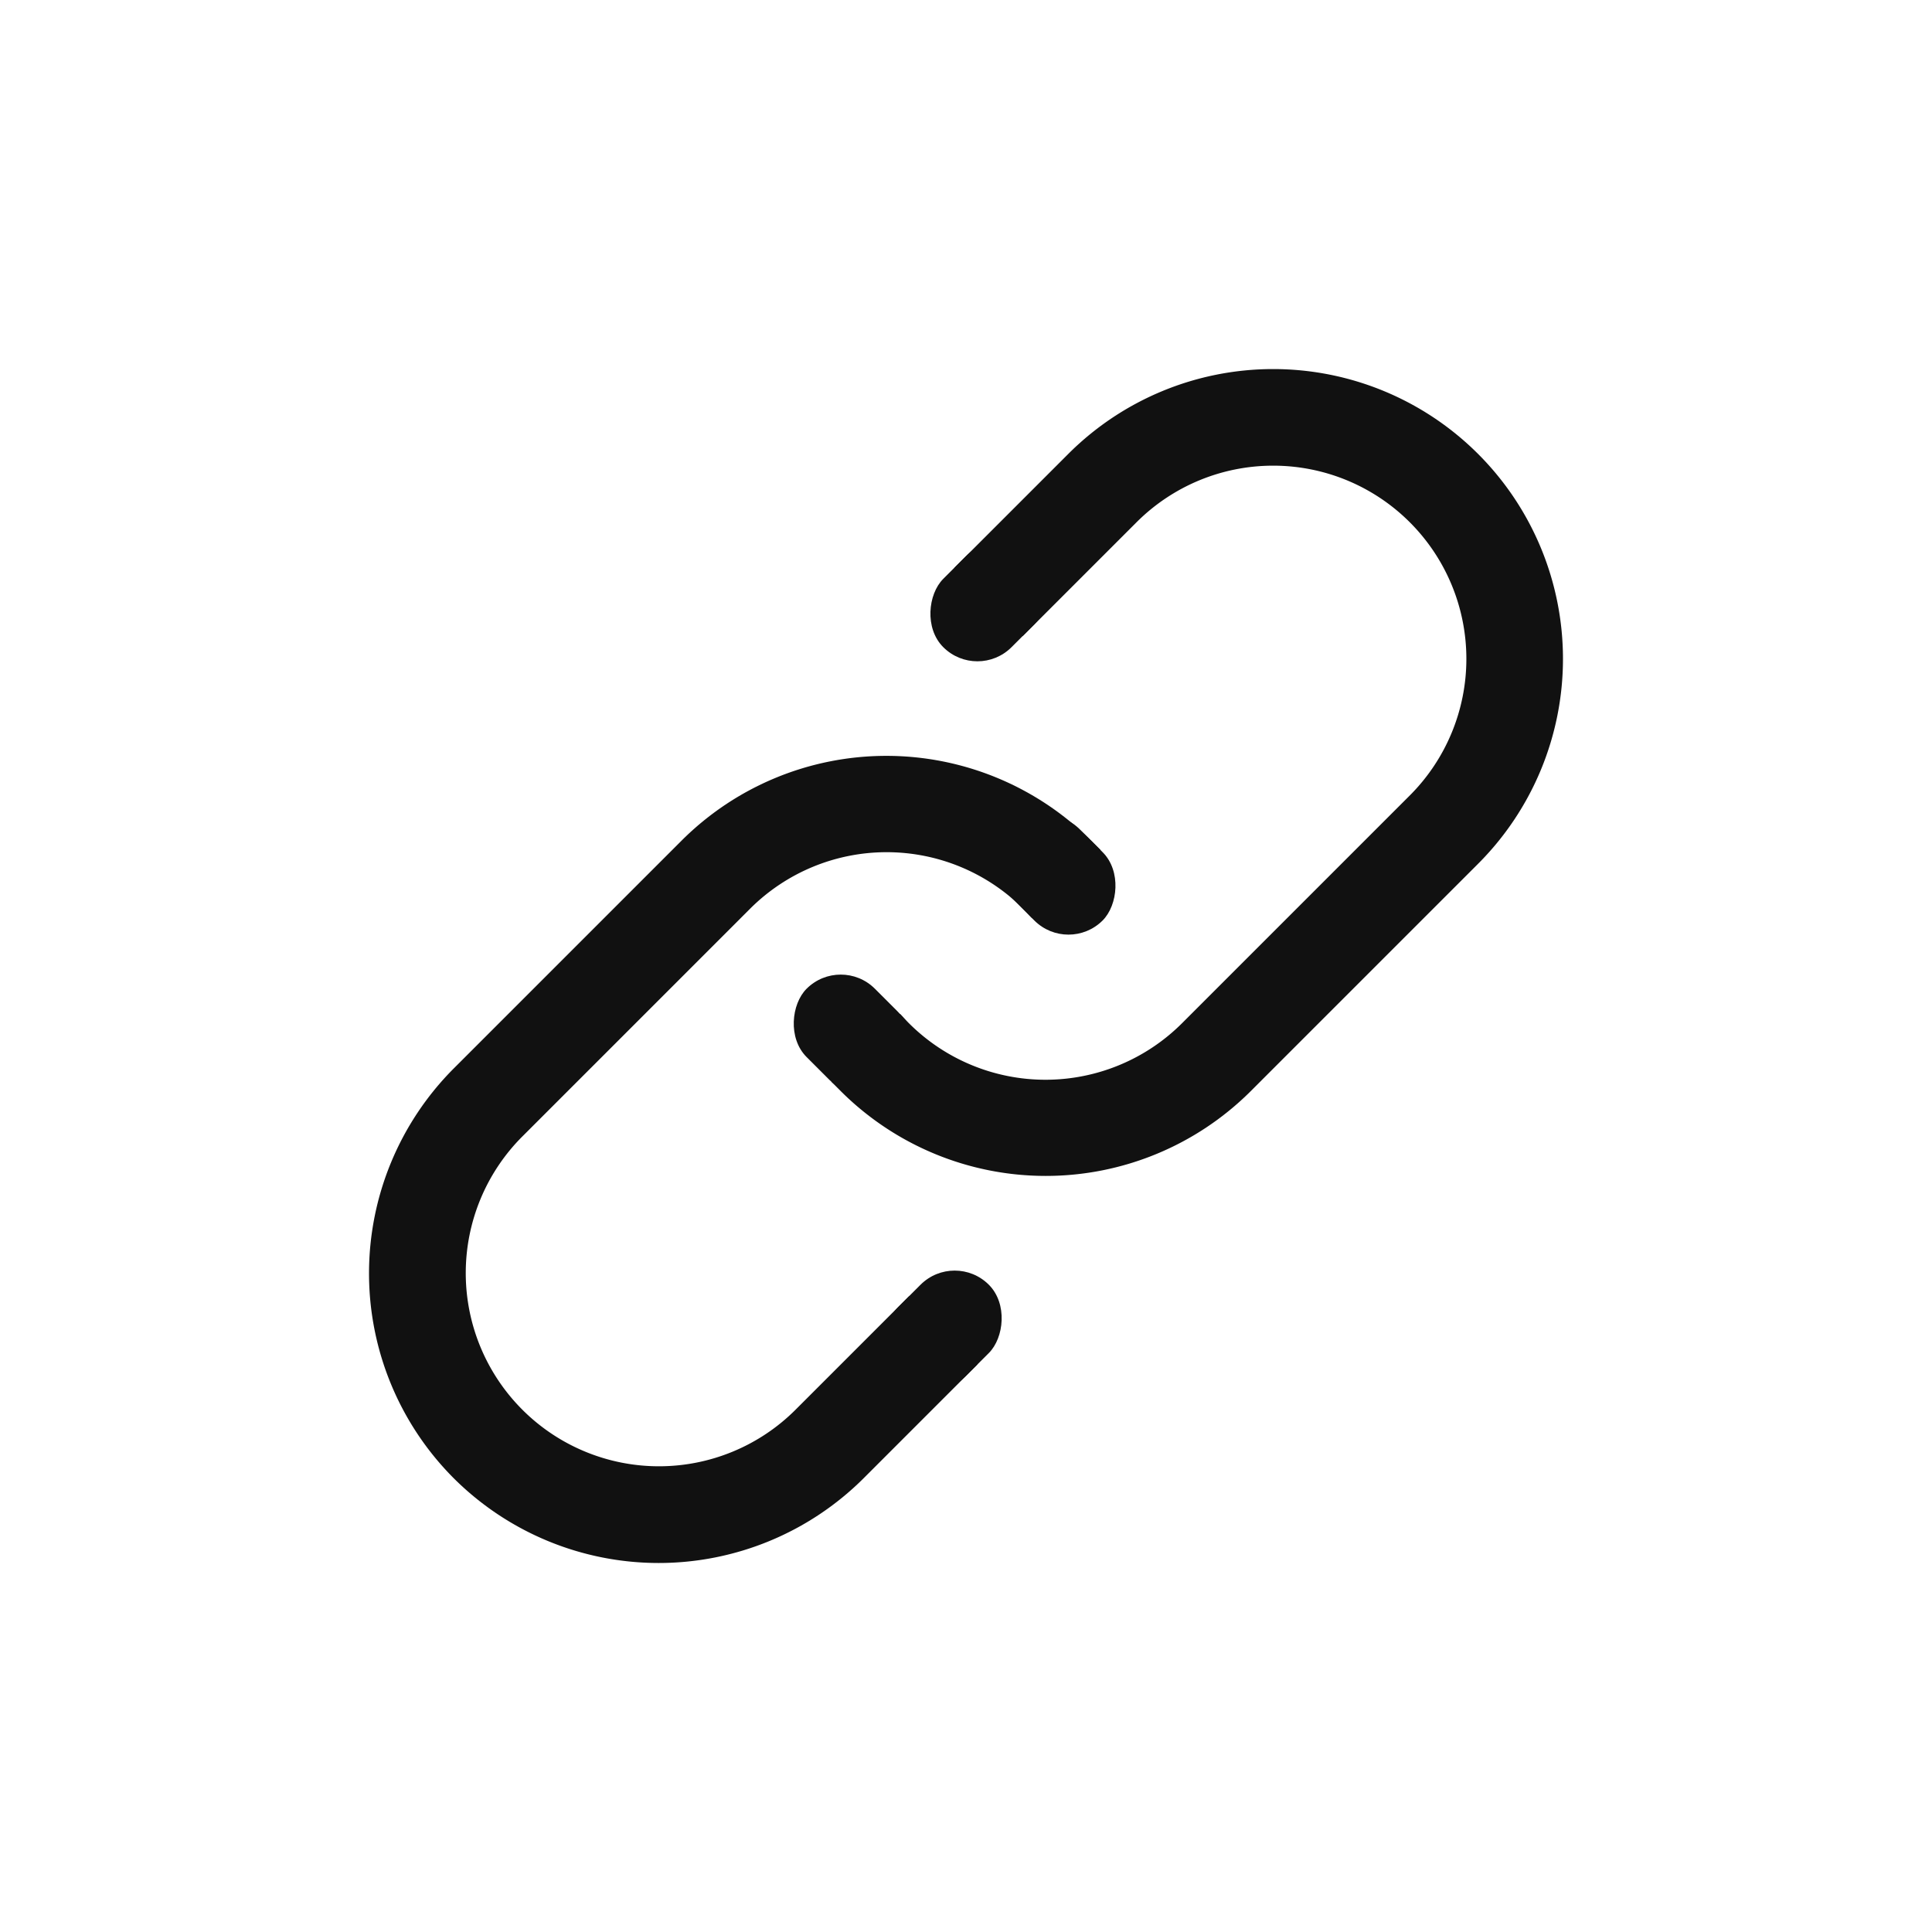<svg xmlns="http://www.w3.org/2000/svg" width="30" height="30" viewBox="0 0 30 30">
    <defs>
        <style>
            .cls-1{fill:none}.cls-2{fill:#111}
        </style>
    </defs>
    <g id="ic_link" transform="translate(-93 -589)">
        <path id="사각형_7105" data-name="사각형 7105" class="cls-1" transform="translate(93 589)" d="M0 0h30v30H0z"/>
        <g id="그룹_8093" data-name="그룹 8093" transform="rotate(45 100.5 597.357)">
            <g id="그룹_8090" data-name="그룹 8090" transform="translate(-174 -141)">
                <path id="빼기_104" data-name="빼기 104" class="cls-2" d="M-5175.046 4978a4.505 4.505 0 0 1-4.5-4.5v-5a4.5 4.5 0 0 1 4.5-4.5h.2v1.5c-.068 0-.134-.006-.2-.006a3 3 0 0 0-3 3v5a3 3 0 0 0 3 3 3 3 0 0 0 3-3V4971h1.5v2.5a4.506 4.506 0 0 1-4.5 4.5z" transform="translate(5459.547 -4229)"/>
                <rect id="사각형_11217" data-name="사각형 11217" class="cls-2" width="1.5" height="2" rx=".75" transform="translate(287.501 741)"/>
                <rect id="사각형_11218" data-name="사각형 11218" class="cls-2" width="2" height="1.5" rx=".75" transform="translate(283.501 735.001)"/>
            </g>
            <g id="그룹_8092" data-name="그룹 8092" transform="translate(-174 -149.5)">
                <path id="빼기_104-2" data-name="빼기 104" class="cls-2" d="M-5175.046 4978h-.2v-1.5c.065 0 .129.006.2.006a3 3 0 0 0 3-3v-5a3 3 0 0 0-3-3 3 3 0 0 0-3 3v2.5h-1.5v-2.5a4.5 4.5 0 0 1 4.5-4.5 4.5 4.5 0 0 1 4.5 4.5v5a4.506 4.506 0 0 1-4.5 4.494z" transform="translate(5459.547 -4229)"/>
                <rect id="사각형_11217-2" data-name="사각형 11217" class="cls-2" width="1.5" height="2" rx=".75" transform="translate(280 741)"/>
                <rect id="사각형_11218-2" data-name="사각형 11218" class="cls-2" width="2" height="1.5" rx=".75" transform="translate(283 747.501)"/>
            </g>
        </g>
        <path id="사각형_11219" data-name="사각형 11219" class="cls-1" transform="translate(98 594)" d="M0 0h20v20H0z"/>
    </g>
</svg>
